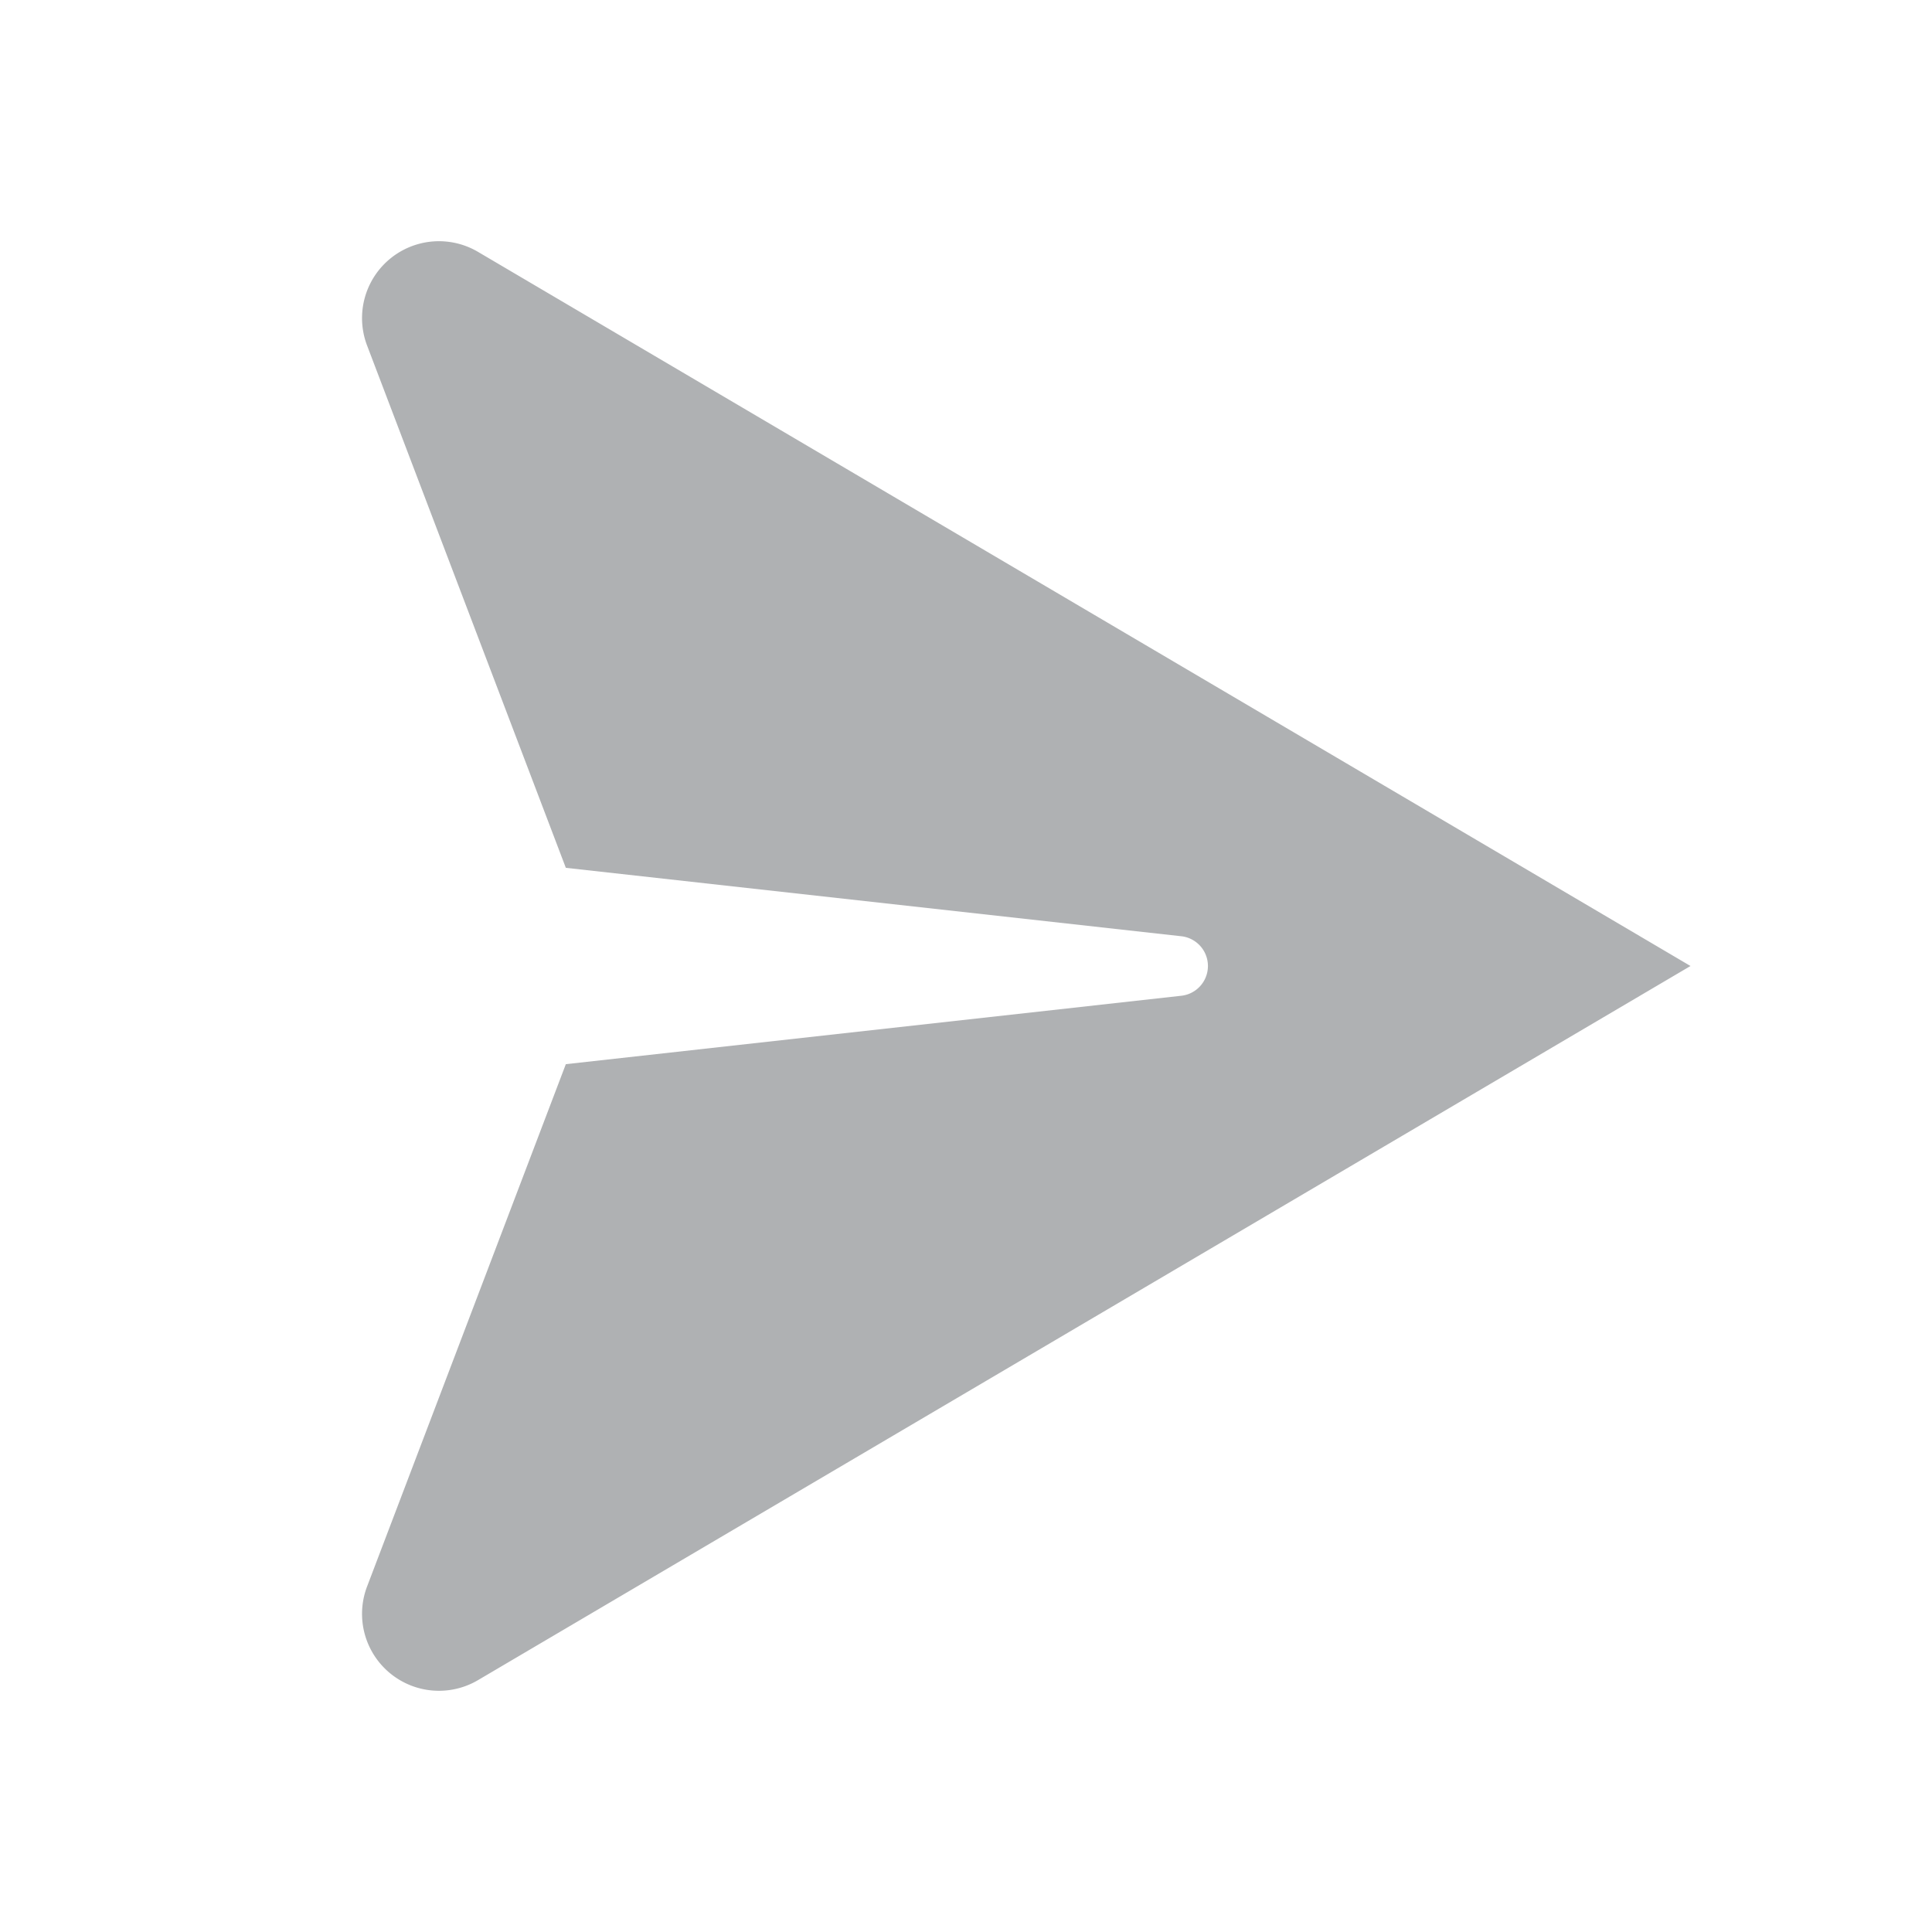 <svg width="16" height="16" viewBox="0 0 16 16" xmlns="http://www.w3.org/2000/svg">
  <path fill="#afb1b3" d="M3.964 2.089a.637.637 0 0 0-.923.775l1.645 4.323 5.101.567a.248.248 0 0 1 0 .492l-5.101.567-1.645 4.323a.637.637 0 0 0 .923.775L14 8 3.964 2.089Z"/>
</svg>
